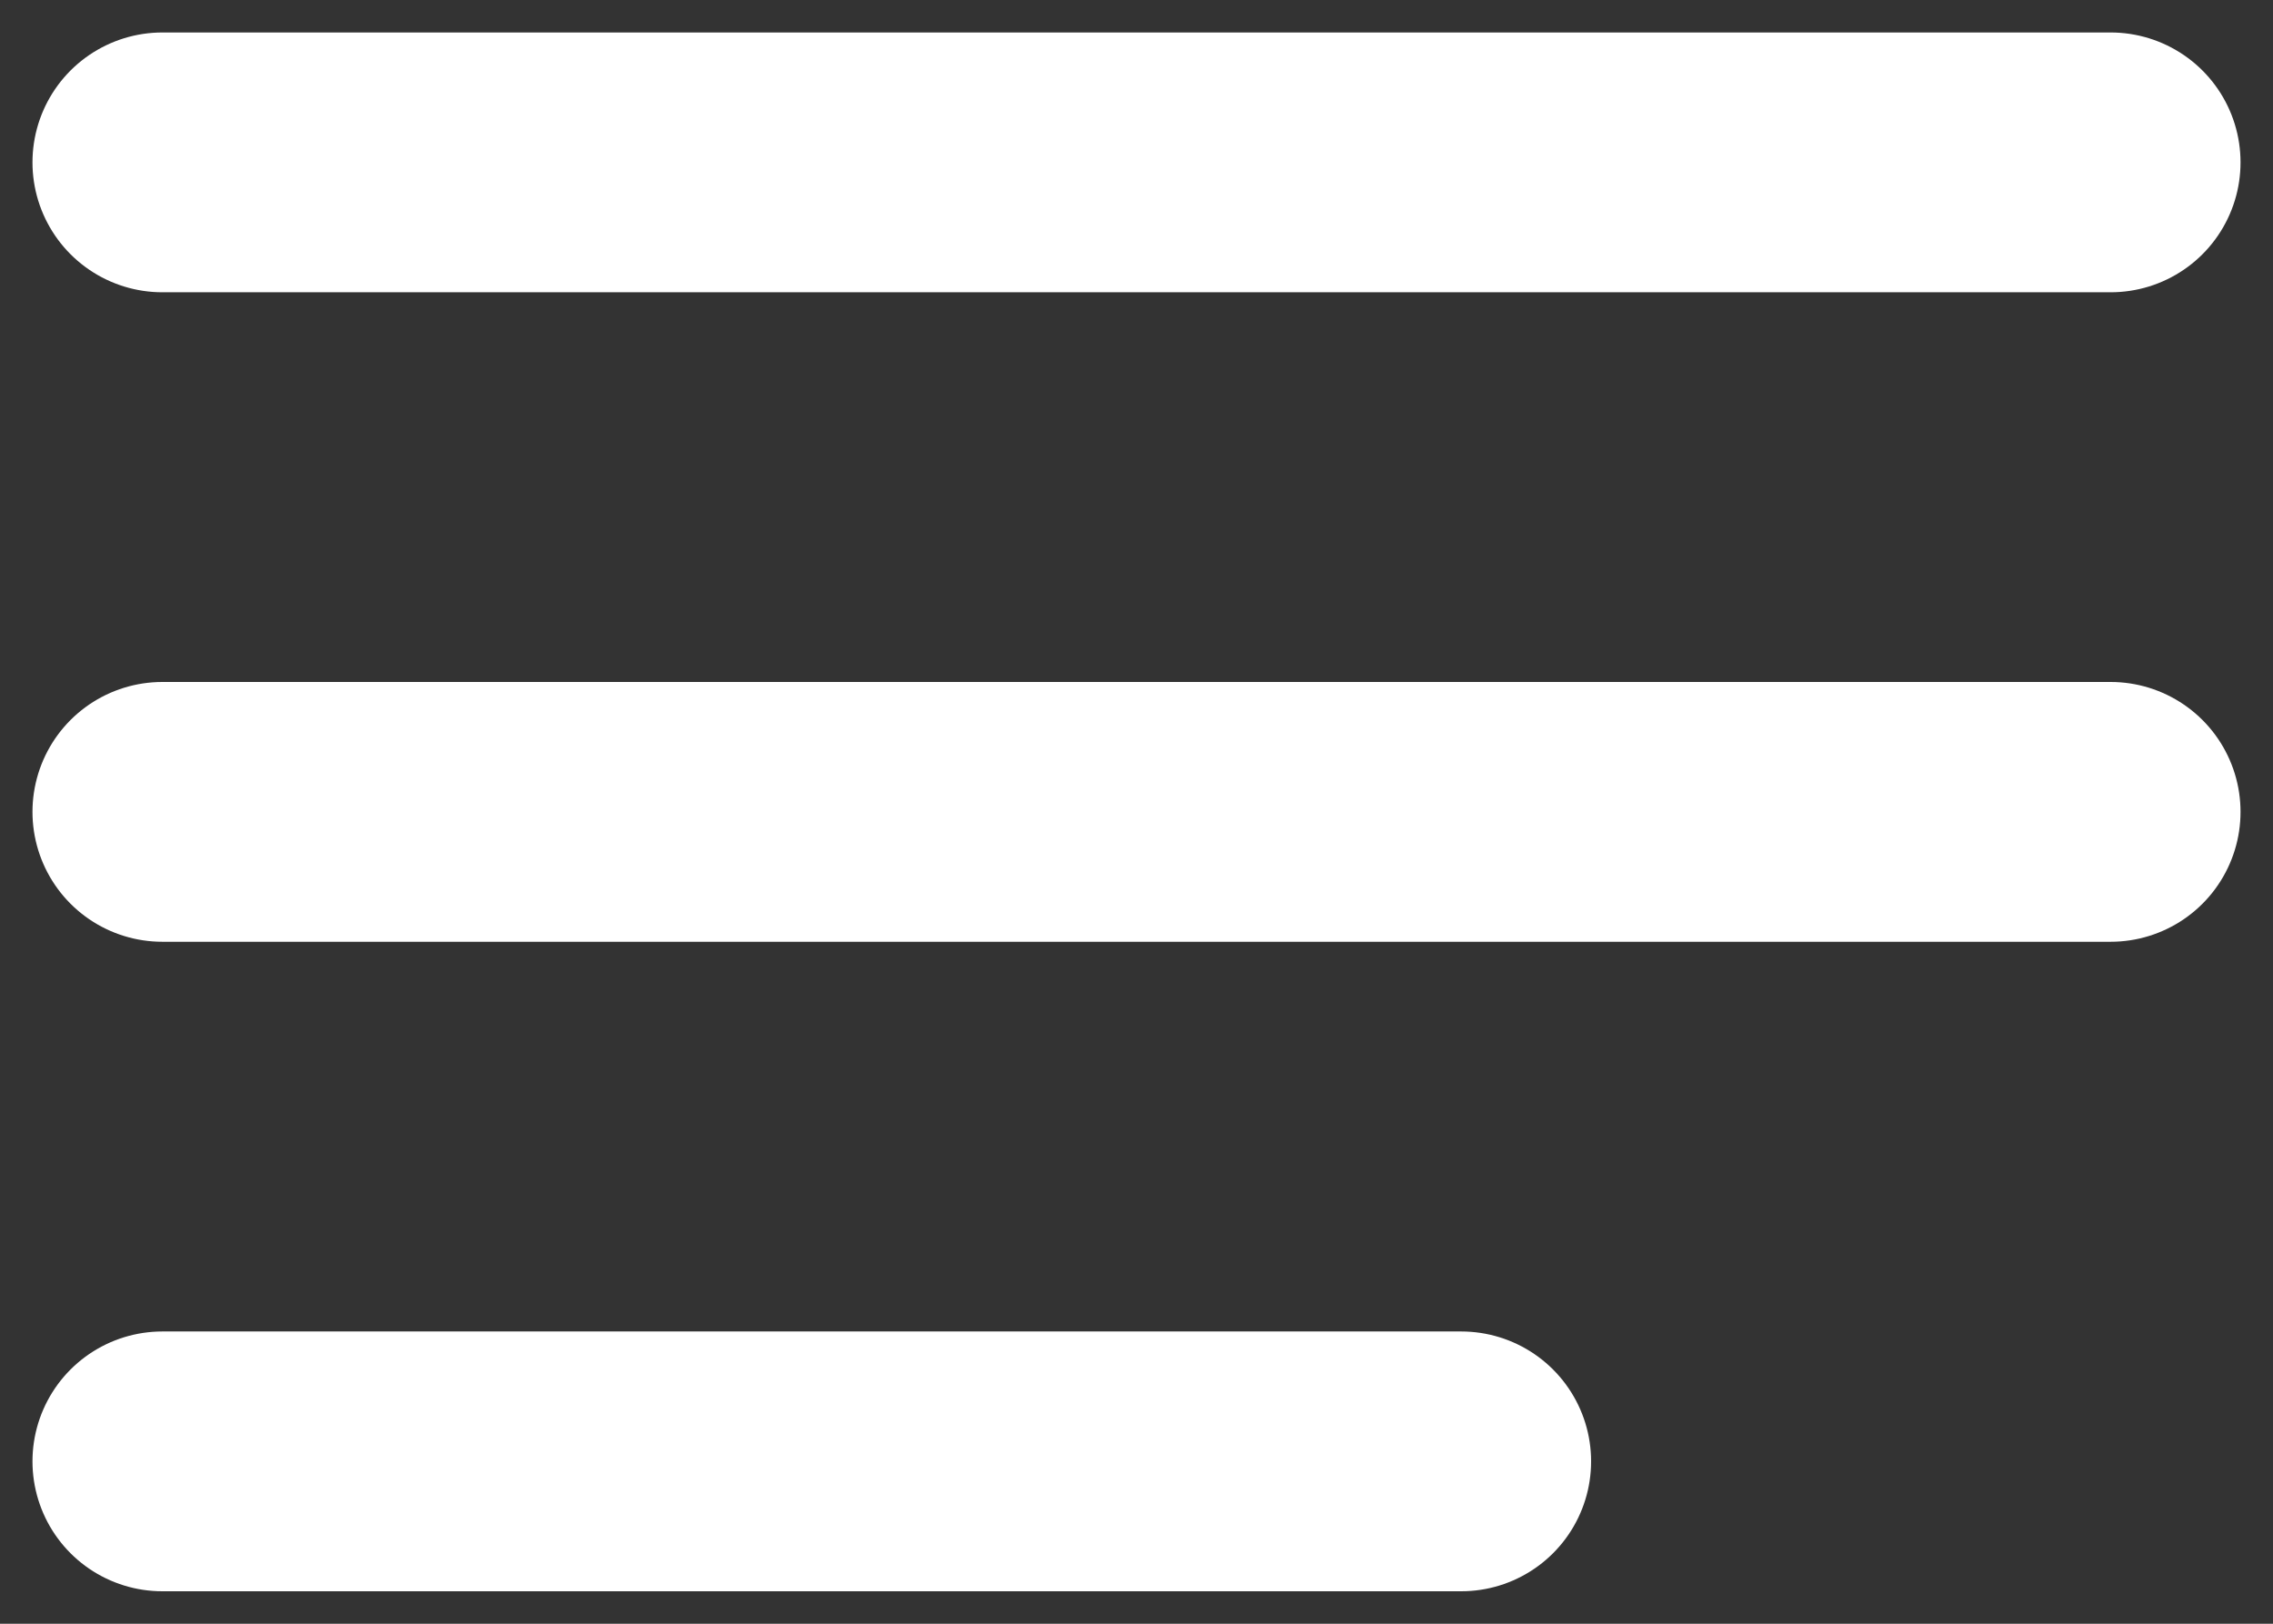 <svg width="14" height="10" viewBox="0 0 14 10" fill="none" xmlns="http://www.w3.org/2000/svg">
<rect x="0" y="0" width="14" height="10" fill="#333333" stroke="none"/>
<path d="M1 5H13M1 1H13M1 9H9" stroke="white" stroke-width="1.6" stroke-linecap="round" stroke-linejoin="round"/>
</svg>
